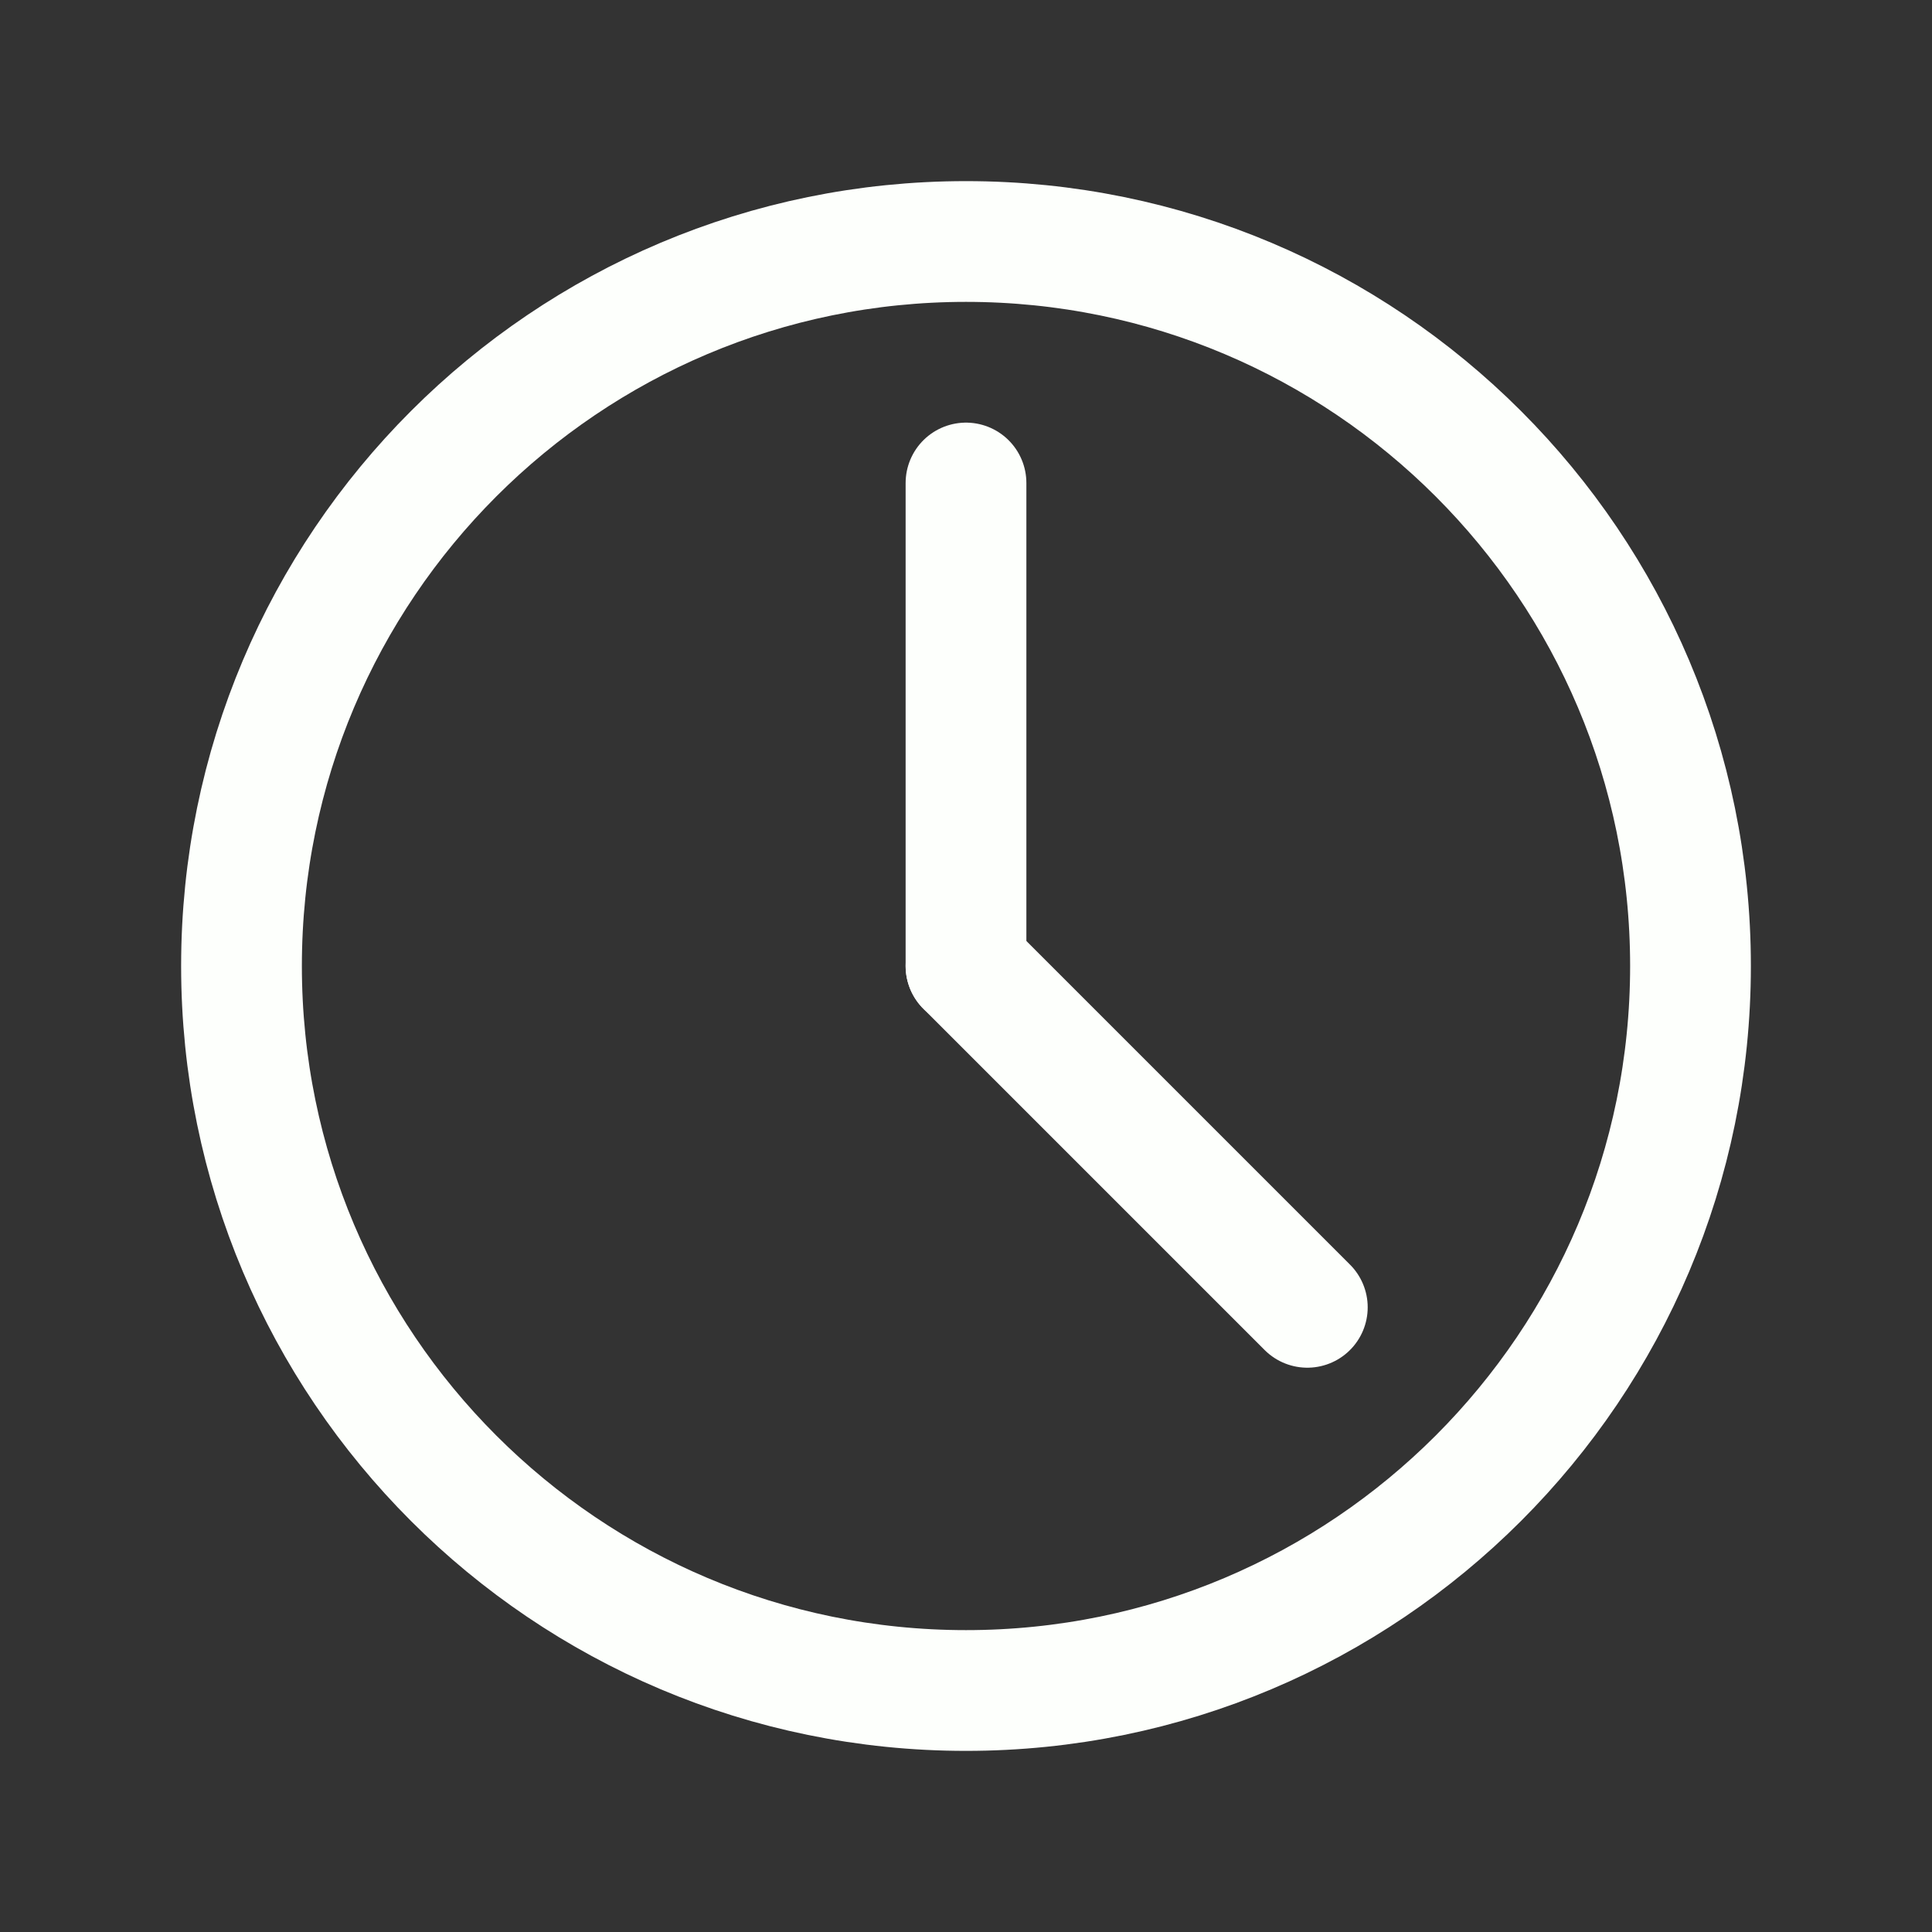 <!DOCTYPE svg PUBLIC "-//W3C//DTD SVG 1.1//EN" "http://www.w3.org/Graphics/SVG/1.1/DTD/svg11.dtd">
<!-- Uploaded to: SVG Repo, www.svgrepo.com, Transformed by: SVG Repo Mixer Tools -->
<svg width="800px" height="800px" viewBox="0 0 24 24" fill="none" xmlns="http://www.w3.org/2000/svg">
<rect x="0" y="0" width="24" height="24" fill="#333333" stroke="none"/>
<g id="SVGRepo_bgCarrier" stroke-width="0"/>
<g id="SVGRepo_tracerCarrier" stroke-linecap="round" stroke-linejoin="round"/>
<g id="SVGRepo_iconCarrier"> <path d="M12 21C16.971 21 21 16.971 21 12C21 7.029 16.971 3 12 3C7.029 3 3 7.029 3 12C3 16.971 7.029 21 12 21Z" stroke="#FDFFFC" stroke-width="1.5" stroke-linecap="round" stroke-linejoin="round"/> <path d="M12 6V12" stroke="#FDFFFC" stroke-width="1.5" stroke-linecap="round" stroke-linejoin="round"/> <path d="M16.24 16.24L12 12" stroke="#FDFFFC" stroke-width="1.5" stroke-linecap="round" stroke-linejoin="round"/> </g>
</svg>